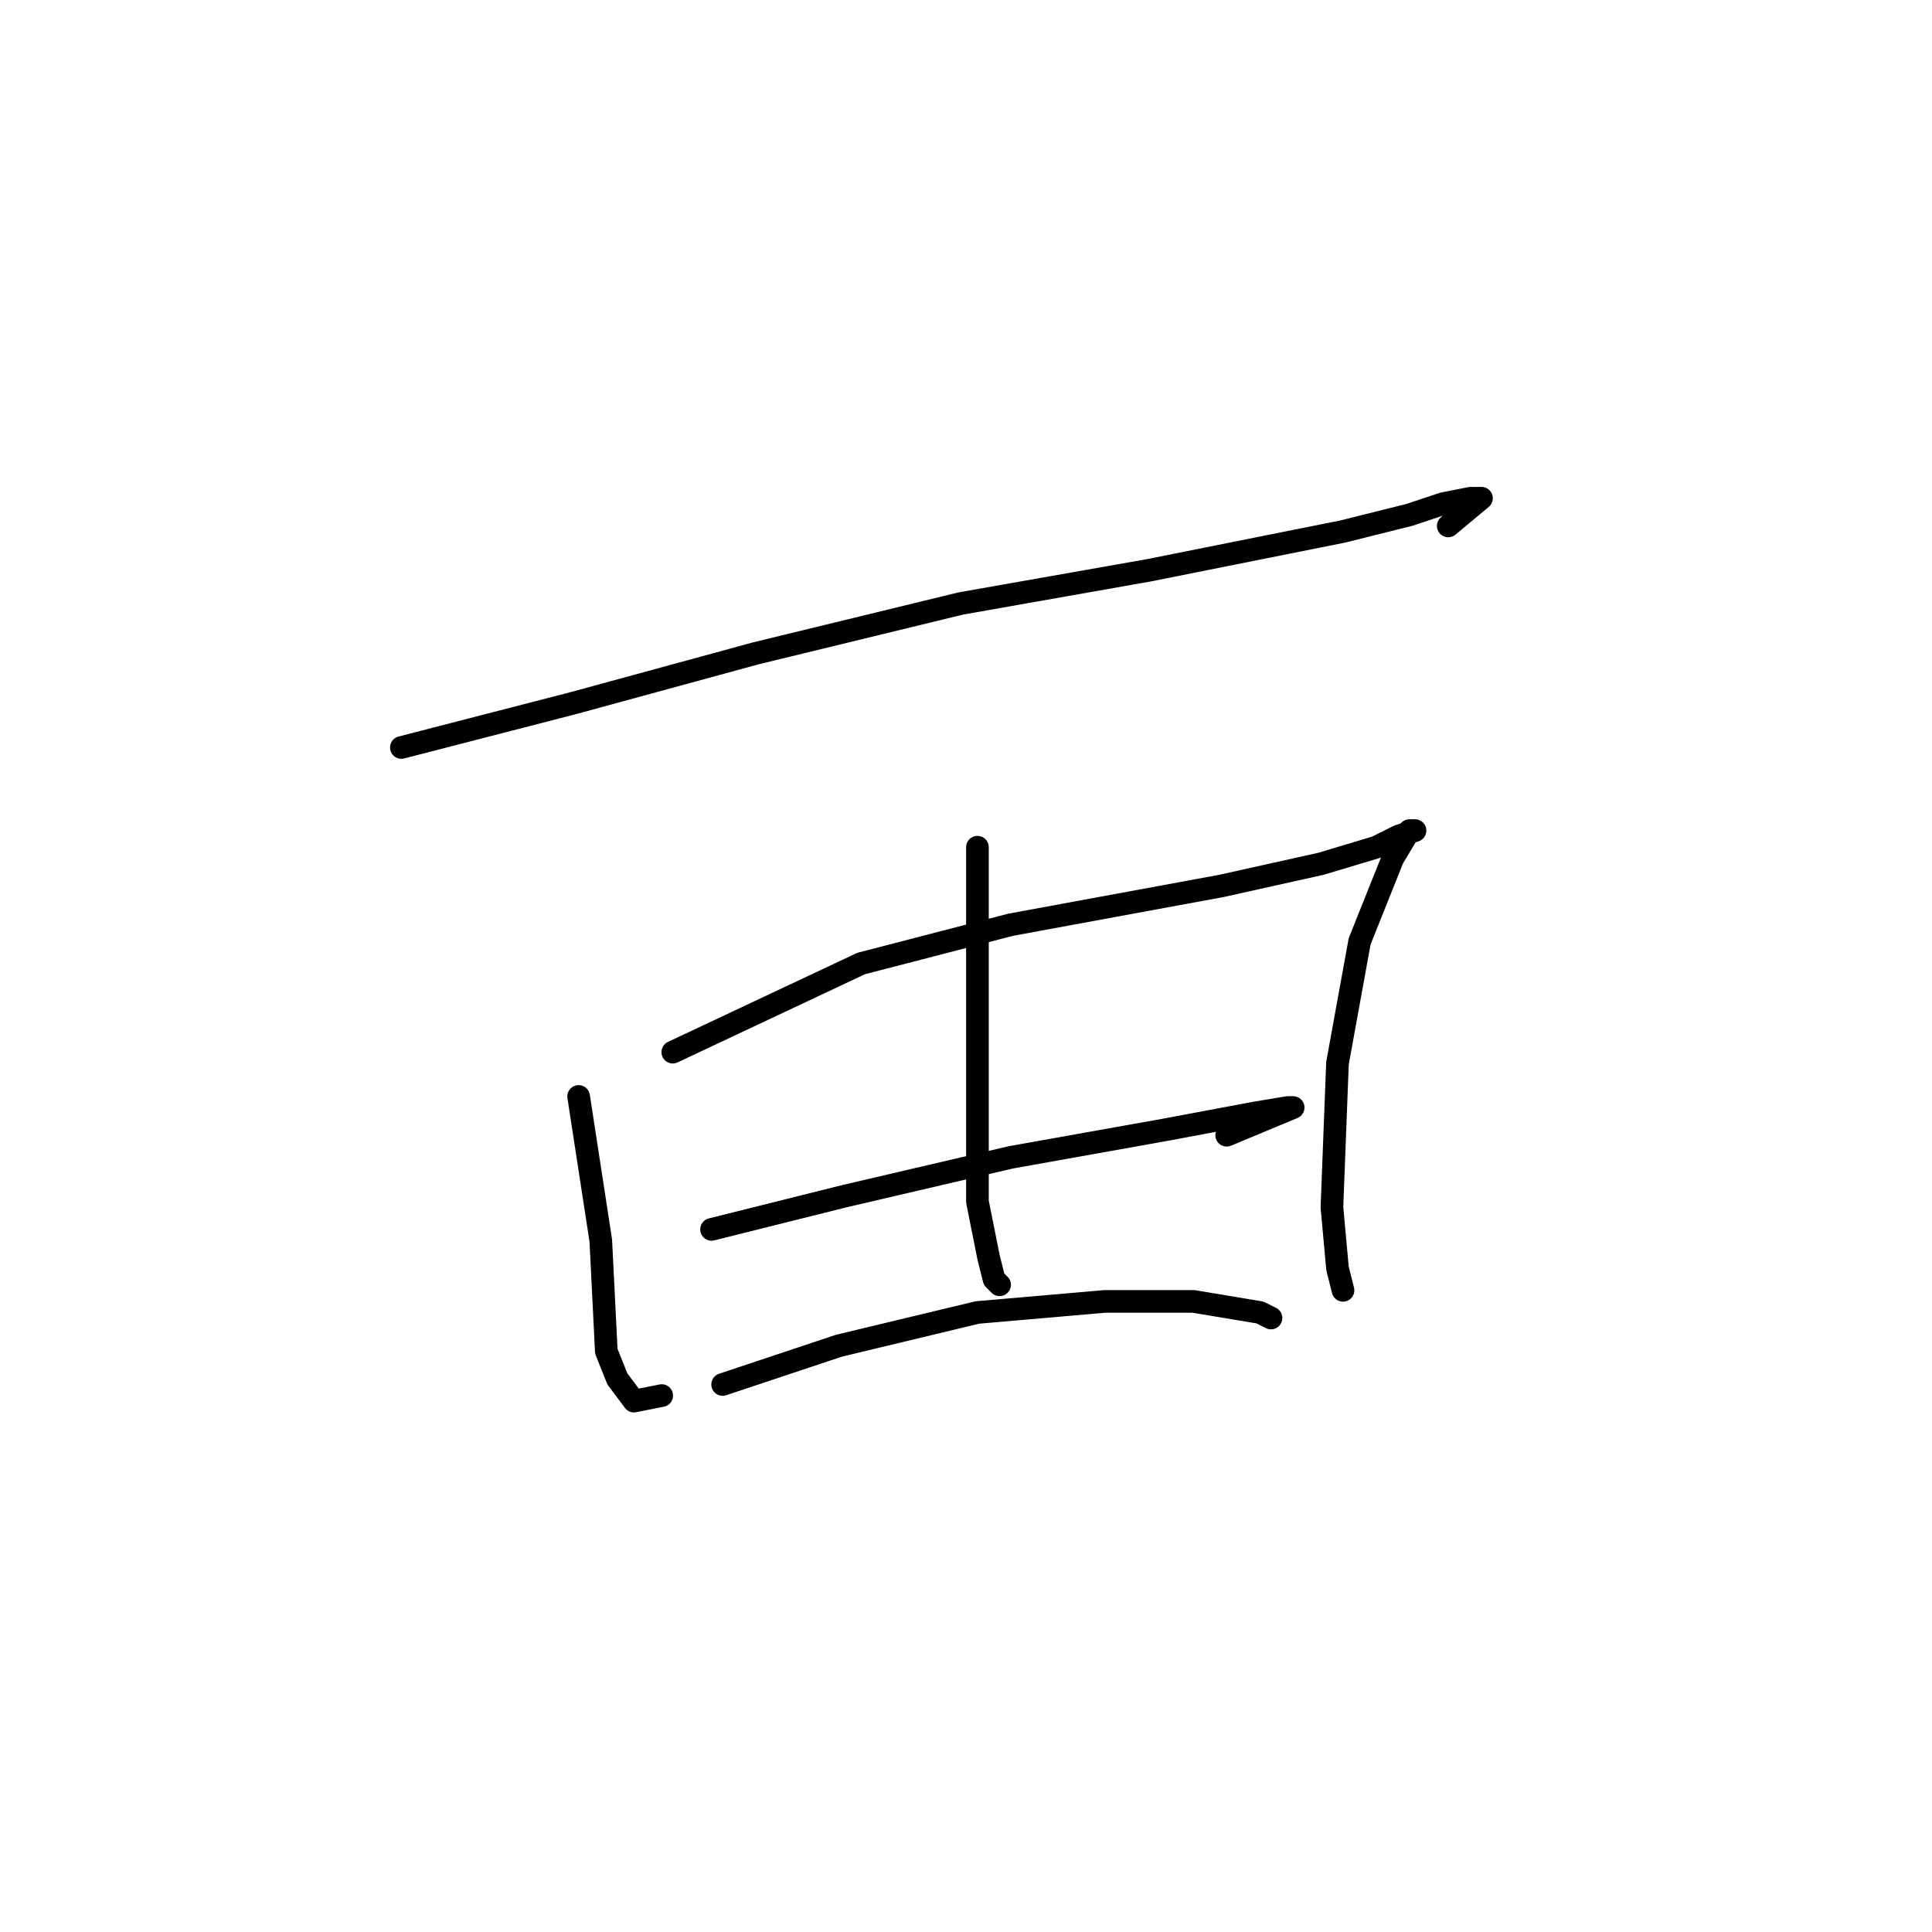 <?xml version="1.0" standalone="no"?>
    <svg width="256" height="256" xmlns="http://www.w3.org/2000/svg" version="1.1">
    <polyline stroke="black" stroke-width="3" stroke-linecap="round" fill="transparent" stroke-linejoin="round" points="53.184 99.047 75.937 93.176 100.157 86.57 127.313 79.965 152.268 75.561 177.956 70.423 186.763 68.221 191.167 66.754 194.837 66.02 196.305 66.02 191.901 69.689 191.901 69.689 " />
        <polyline stroke="black" stroke-width="3" stroke-linecap="round" fill="transparent" stroke-linejoin="round" points="76.671 145.286 79.606 164.369 80.34 179.048 81.808 182.718 84.01 185.654 87.68 184.92 87.68 184.92 " />
        <polyline stroke="black" stroke-width="3" stroke-linecap="round" fill="transparent" stroke-linejoin="round" points="89.148 139.415 114.102 127.672 133.919 122.534 161.809 117.396 175.02 114.46 182.36 112.259 185.295 110.791 187.497 110.057 186.763 110.057 184.561 113.726 180.158 124.736 177.222 140.883 176.488 159.965 177.222 168.039 177.956 170.975 177.956 170.975 " />
        <polyline stroke="black" stroke-width="3" stroke-linecap="round" fill="transparent" stroke-linejoin="round" points="129.515 112.259 129.515 129.139 129.515 147.488 129.515 159.231 130.983 166.571 131.717 169.507 132.451 170.241 132.451 170.241 " />
        <polyline stroke="black" stroke-width="3" stroke-linecap="round" fill="transparent" stroke-linejoin="round" points="94.285 162.901 111.9 158.498 133.919 153.36 154.469 149.69 166.213 147.488 170.616 146.754 171.35 146.754 162.543 150.424 162.543 150.424 " />
        <polyline stroke="black" stroke-width="3" stroke-linecap="round" fill="transparent" stroke-linejoin="round" points="95.753 183.452 111.166 178.314 129.515 173.91 146.396 172.443 158.139 172.443 166.947 173.91 168.415 174.644 168.415 174.644 " />
        </svg>